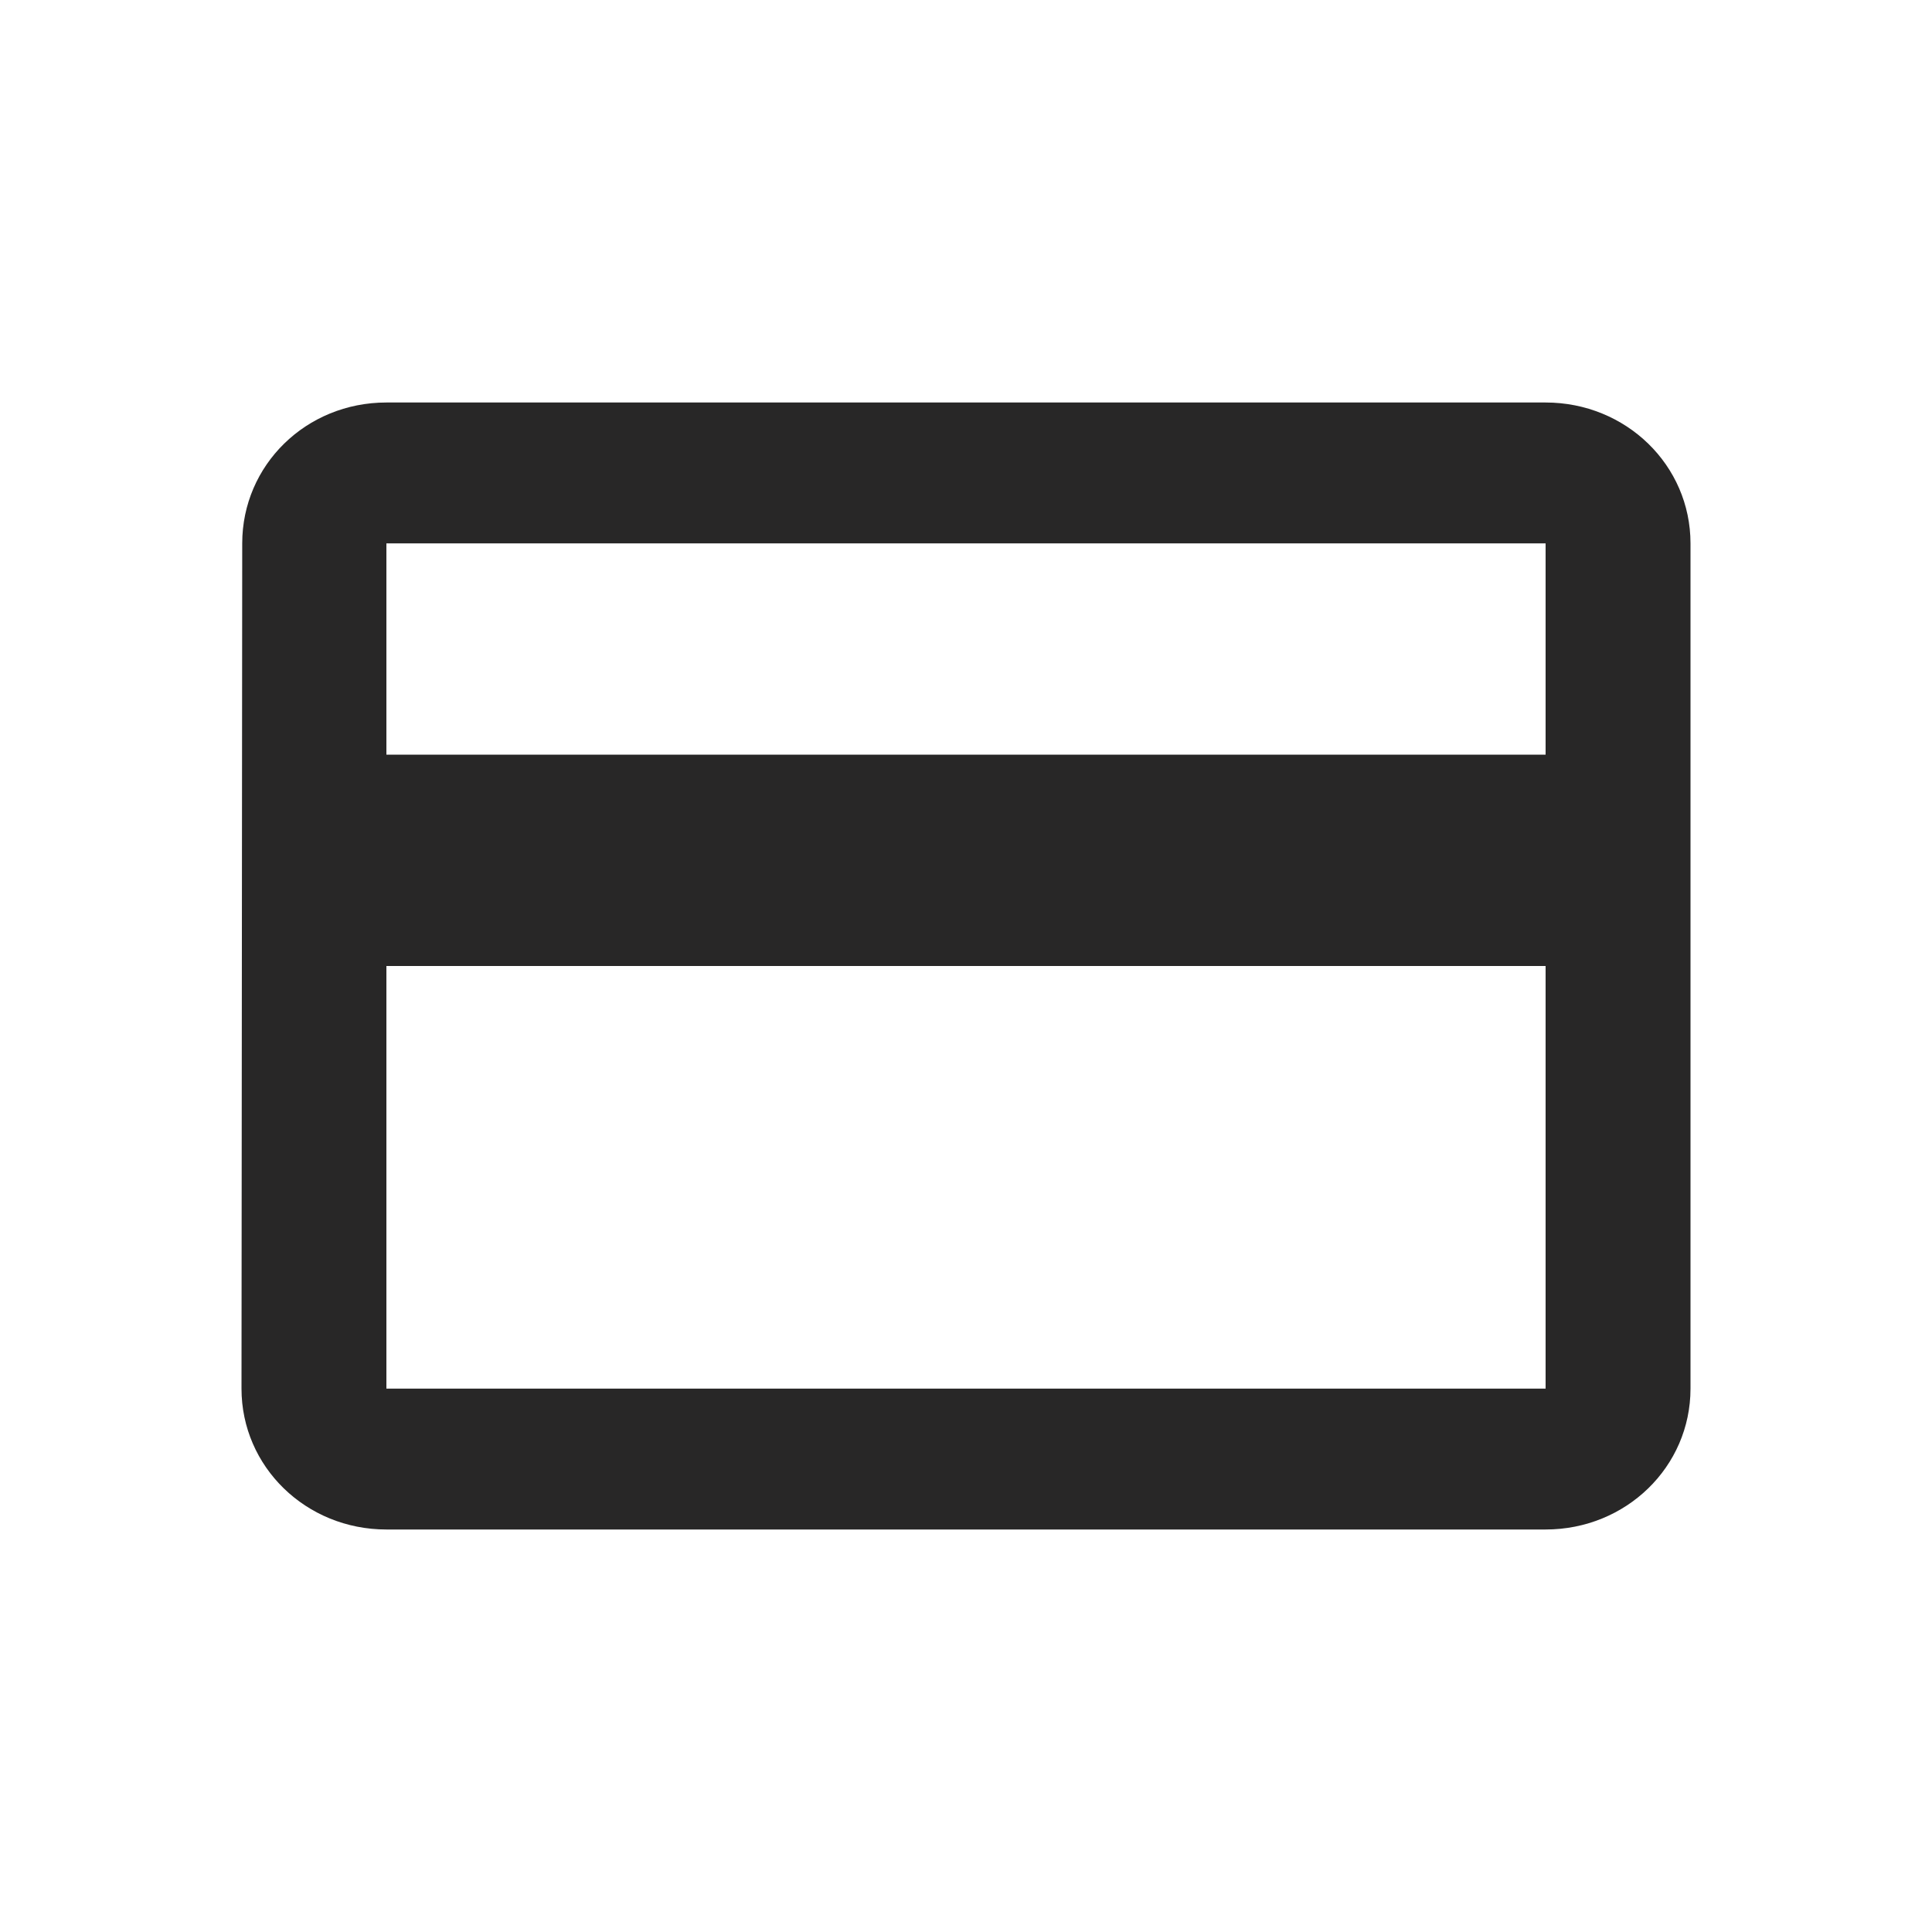<svg width="24" height="24" viewBox="0 0 24 24" fill="none" xmlns="http://www.w3.org/2000/svg">
<path d="M19.2 5H4.8C3.801 5 3.009 5.779 3.009 6.75L3 17.25C3 18.221 3.801 19 4.8 19H19.2C20.199 19 21 18.221 21 17.25V6.75C21 5.779 20.199 5 19.2 5ZM19.2 17.25H4.8V12H19.2V17.25ZM19.2 9.375H4.8V6.75H19.2V9.375Z" fill="#282727"/>
</svg>

